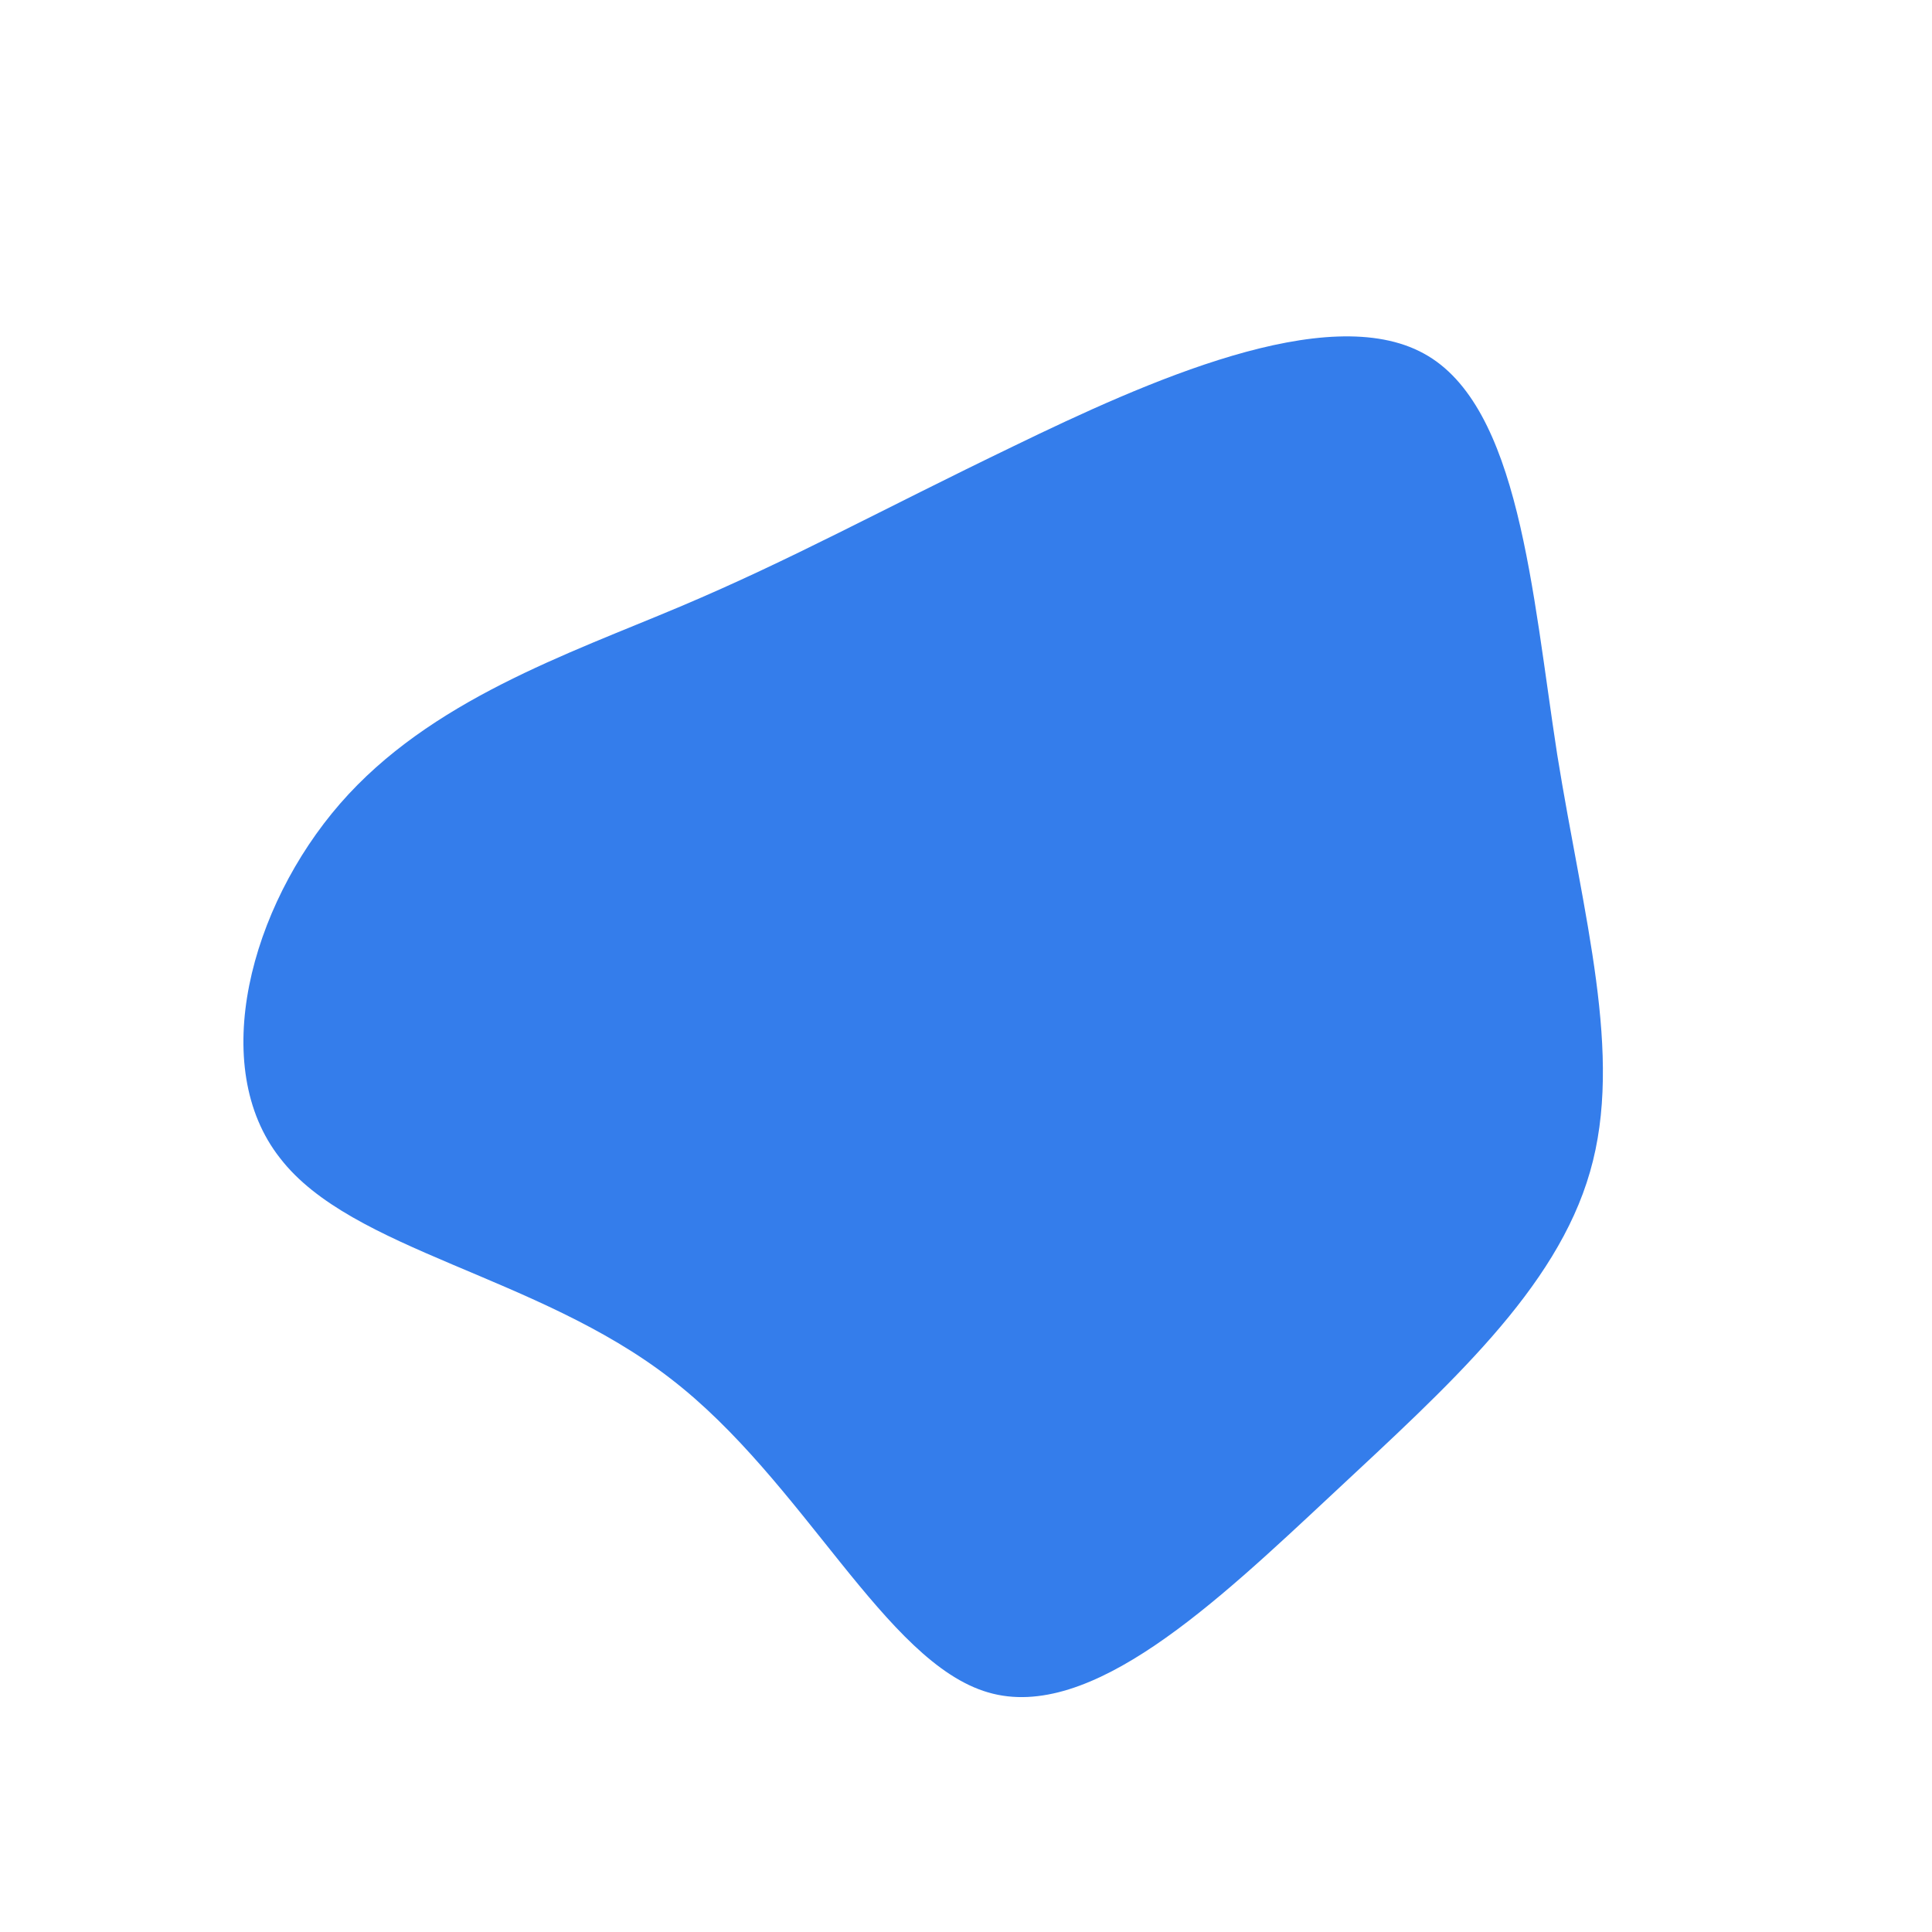 <?xml version="1.0" standalone="no"?>
<svg viewBox="0 0 200 200" xmlns="http://www.w3.org/2000/svg">
  <path fill="#347DEB" d="M47.4,-63.4C57.3,-58,58.6,-38.7,61.2,-21.9C63.9,-5.1,68.1,9.2,64.6,21.3C61.1,33.5,50,43.4,37.9,54.7C25.9,65.9,12.9,78.3,2.3,75.2C-8.4,72.1,-16.8,53.3,-30.6,42.7C-44.4,32,-63.6,29.5,-71,19.9C-78.5,10.4,-74.1,-6.1,-64.8,-16.8C-55.5,-27.5,-41.2,-32.3,-29.6,-37.2C-18,-42.1,-9,-47.1,4.9,-53.8C18.7,-60.5,37.4,-68.9,47.4,-63.4Z" transform="translate(100 100)" />
</svg>
